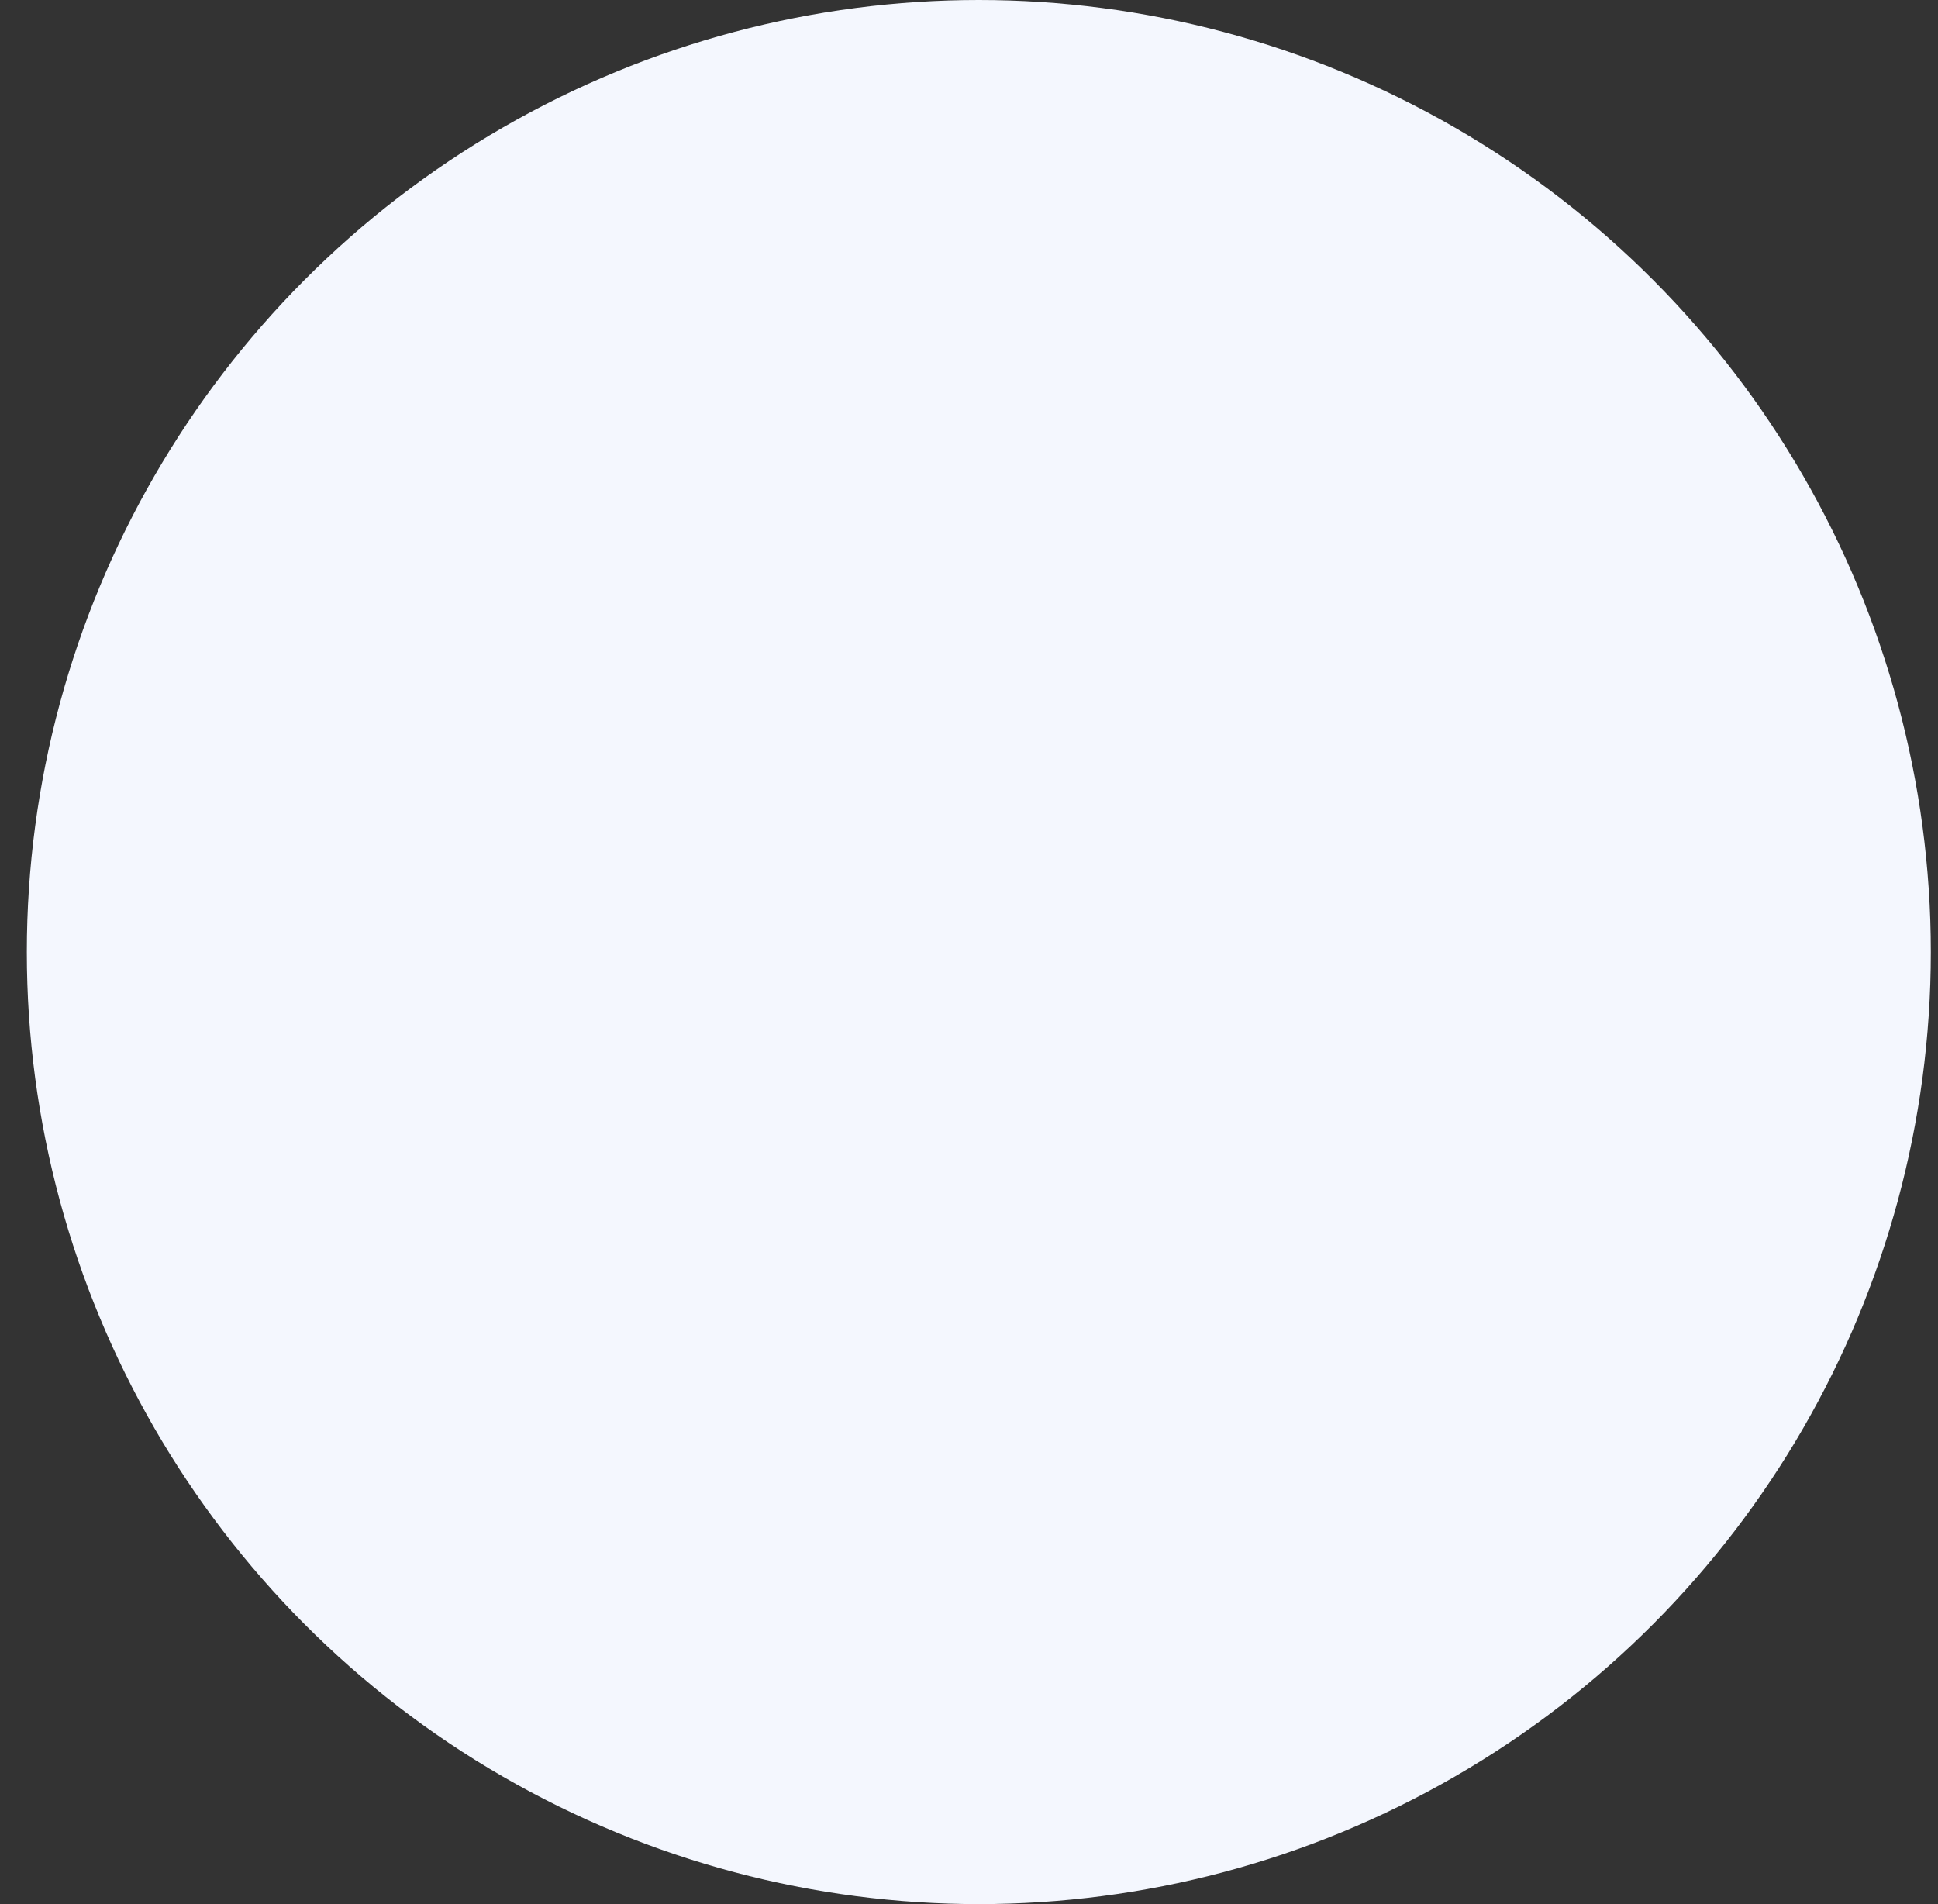 <svg width="57" height="56" viewBox="0 0 57 56" fill="none" xmlns="http://www.w3.org/2000/svg">
<rect x="0" y="0" width="57" height="56" fill="#333333" stroke="none"/>
<circle id="Shadow" cx="28.789" cy="28" r="28" fill="#F4F7FE"/>
</svg>
